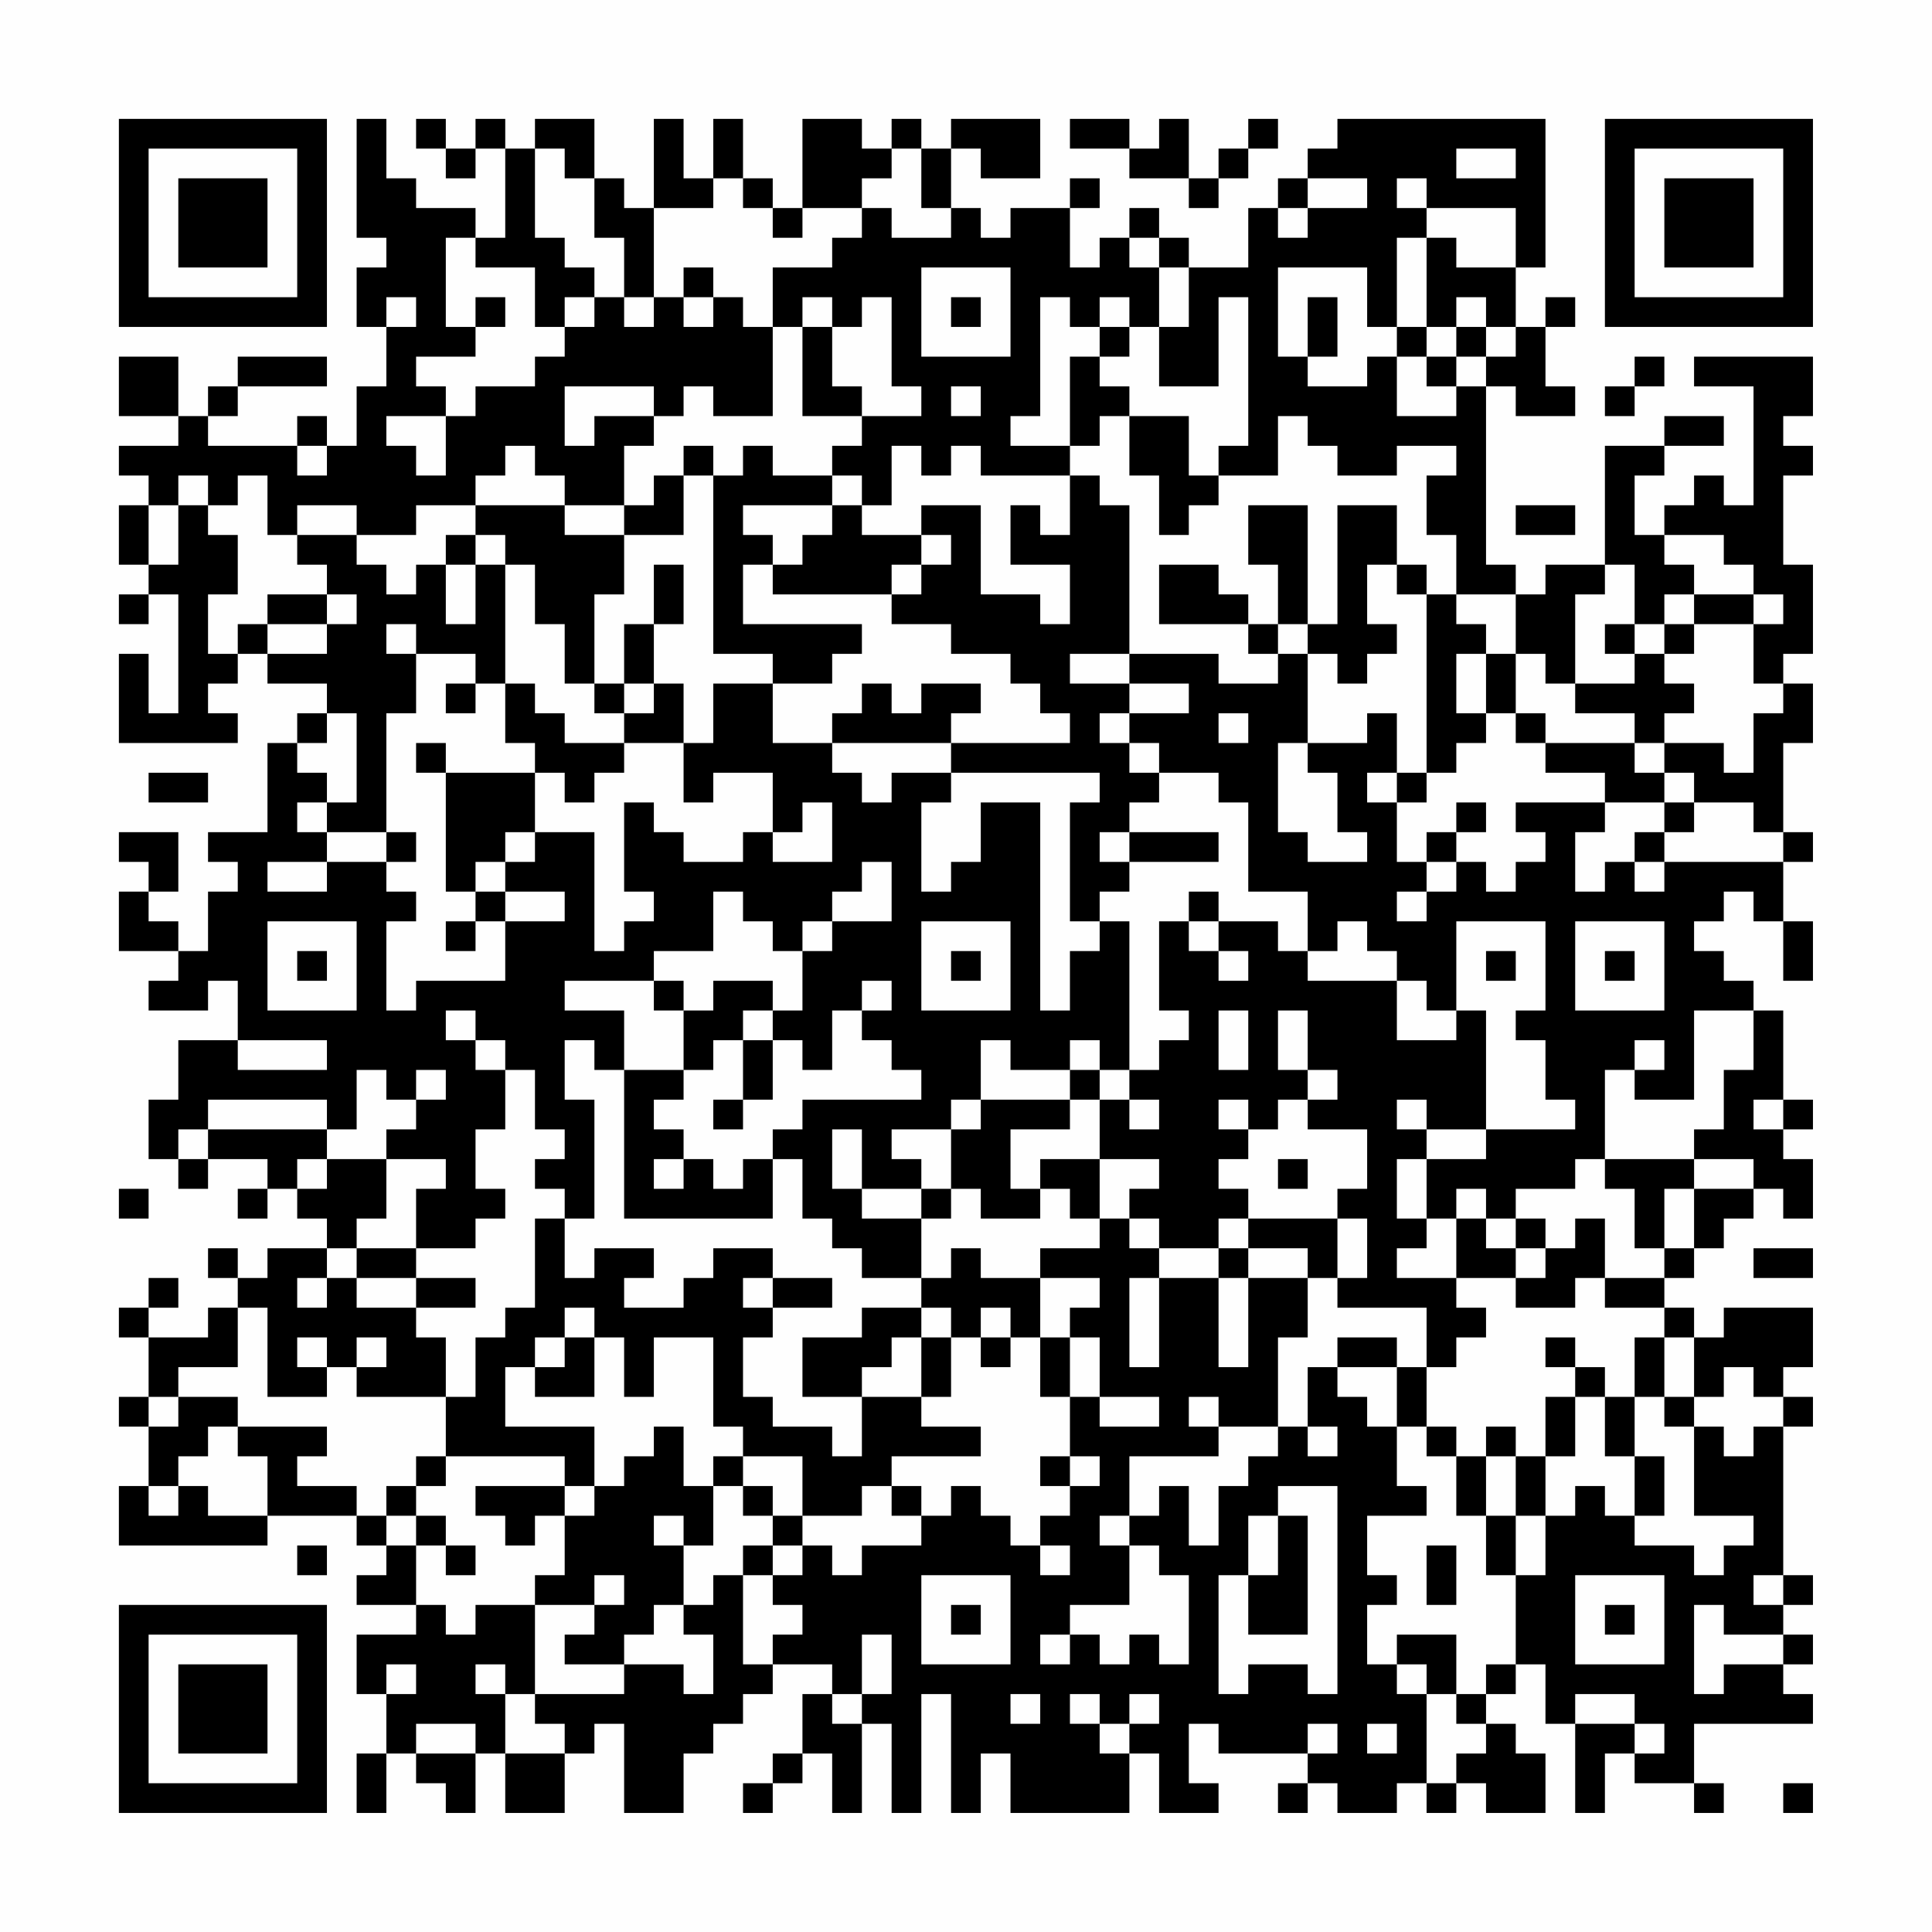 <?xml version="1.0" encoding="UTF-8"?>
<svg xmlns="http://www.w3.org/2000/svg" version="1.1" width="300" height="300" viewBox="0 0 300 300"><rect x="0" y="0" width="300" height="300" fill="#fefefe"/><g transform="scale(4.615)"><g transform="translate(4,4)"><path fill-rule="evenodd" d="M8 0L8 4L9 4L9 5L8 5L8 7L9 7L9 9L8 9L8 11L7 11L7 10L6 10L6 11L3 11L3 10L4 10L4 9L7 9L7 8L4 8L4 9L3 9L3 10L2 10L2 8L0 8L0 10L2 10L2 11L0 11L0 12L1 12L1 13L0 13L0 15L1 15L1 16L0 16L0 17L1 17L1 16L2 16L2 20L1 20L1 18L0 18L0 21L4 21L4 20L3 20L3 19L4 19L4 18L5 18L5 19L7 19L7 20L6 20L6 21L5 21L5 24L3 24L3 25L4 25L4 26L3 26L3 28L2 28L2 27L1 27L1 26L2 26L2 24L0 24L0 25L1 25L1 26L0 26L0 28L2 28L2 29L1 29L1 30L3 30L3 29L4 29L4 31L2 31L2 33L1 33L1 35L2 35L2 36L3 36L3 35L5 35L5 36L4 36L4 37L5 37L5 36L6 36L6 37L7 37L7 38L5 38L5 39L4 39L4 38L3 38L3 39L4 39L4 40L3 40L3 41L1 41L1 40L2 40L2 39L1 39L1 40L0 40L0 41L1 41L1 43L0 43L0 44L1 44L1 46L0 46L0 48L5 48L5 47L8 47L8 48L9 48L9 49L8 49L8 50L10 50L10 51L8 51L8 53L9 53L9 55L8 55L8 57L9 57L9 55L10 55L10 56L11 56L11 57L12 57L12 55L13 55L13 57L15 57L15 55L16 55L16 54L17 54L17 57L19 57L19 55L20 55L20 54L21 54L21 53L22 53L22 52L24 52L24 53L23 53L23 55L22 55L22 56L21 56L21 57L22 57L22 56L23 56L23 55L24 55L24 57L25 57L25 54L26 54L26 57L27 57L27 53L28 53L28 57L29 57L29 55L30 55L30 57L34 57L34 55L35 55L35 57L37 57L37 56L36 56L36 54L37 54L37 55L40 55L40 56L39 56L39 57L40 57L40 56L41 56L41 57L43 57L43 56L44 56L44 57L45 57L45 56L46 56L46 57L48 57L48 55L47 55L47 54L46 54L46 53L47 53L47 52L48 52L48 54L49 54L49 57L50 57L50 55L51 55L51 56L53 56L53 57L54 57L54 56L53 56L53 54L57 54L57 53L56 53L56 52L57 52L57 51L56 51L56 50L57 50L57 49L56 49L56 44L57 44L57 43L56 43L56 42L57 42L57 40L54 40L54 41L53 41L53 40L52 40L52 39L53 39L53 38L54 38L54 37L55 37L55 36L56 36L56 37L57 37L57 35L56 35L56 34L57 34L57 33L56 33L56 30L55 30L55 29L54 29L54 28L53 28L53 27L54 27L54 26L55 26L55 27L56 27L56 29L57 29L57 27L56 27L56 25L57 25L57 24L56 24L56 21L57 21L57 19L56 19L56 18L57 18L57 15L56 15L56 12L57 12L57 11L56 11L56 10L57 10L57 8L53 8L53 9L55 9L55 13L54 13L54 12L53 12L53 13L52 13L52 14L51 14L51 12L52 12L52 11L54 11L54 10L52 10L52 11L50 11L50 15L48 15L48 16L47 16L47 15L46 15L46 9L47 9L47 10L49 10L49 9L48 9L48 7L49 7L49 6L48 6L48 7L47 7L47 5L48 5L48 0L41 0L41 1L40 1L40 2L39 2L39 3L38 3L38 5L36 5L36 4L35 4L35 3L34 3L34 4L33 4L33 5L32 5L32 3L33 3L33 2L32 2L32 3L30 3L30 4L29 4L29 3L28 3L28 1L29 1L29 2L31 2L31 0L28 0L28 1L27 1L27 0L26 0L26 1L25 1L25 0L23 0L23 3L22 3L22 2L21 2L21 0L20 0L20 2L19 2L19 0L18 0L18 3L17 3L17 2L16 2L16 0L14 0L14 1L13 1L13 0L12 0L12 1L11 1L11 0L10 0L10 1L11 1L11 2L12 2L12 1L13 1L13 4L12 4L12 3L10 3L10 2L9 2L9 0ZM32 0L32 1L34 1L34 2L36 2L36 3L37 3L37 2L38 2L38 1L39 1L39 0L38 0L38 1L37 1L37 2L36 2L36 0L35 0L35 1L34 1L34 0ZM14 1L14 4L15 4L15 5L16 5L16 6L15 6L15 7L14 7L14 5L12 5L12 4L11 4L11 7L12 7L12 8L10 8L10 9L11 9L11 10L9 10L9 11L10 11L10 12L11 12L11 10L12 10L12 9L14 9L14 8L15 8L15 7L16 7L16 6L17 6L17 7L18 7L18 6L19 6L19 7L20 7L20 6L21 6L21 7L22 7L22 10L20 10L20 9L19 9L19 10L18 10L18 9L15 9L15 11L16 11L16 10L18 10L18 11L17 11L17 13L15 13L15 12L14 12L14 11L13 11L13 12L12 12L12 13L10 13L10 14L8 14L8 13L6 13L6 14L5 14L5 12L4 12L4 13L3 13L3 12L2 12L2 13L1 13L1 15L2 15L2 13L3 13L3 14L4 14L4 16L3 16L3 18L4 18L4 17L5 17L5 18L7 18L7 17L8 17L8 16L7 16L7 15L6 15L6 14L8 14L8 15L9 15L9 16L10 16L10 15L11 15L11 17L12 17L12 15L13 15L13 19L12 19L12 18L10 18L10 17L9 17L9 18L10 18L10 20L9 20L9 24L7 24L7 23L8 23L8 20L7 20L7 21L6 21L6 22L7 22L7 23L6 23L6 24L7 24L7 25L5 25L5 26L7 26L7 25L9 25L9 26L10 26L10 27L9 27L9 30L10 30L10 29L13 29L13 27L15 27L15 26L13 26L13 25L14 25L14 24L16 24L16 28L17 28L17 27L18 27L18 26L17 26L17 23L18 23L18 24L19 24L19 25L21 25L21 24L22 24L22 25L24 25L24 23L23 23L23 24L22 24L22 22L20 22L20 23L19 23L19 21L20 21L20 19L22 19L22 21L24 21L24 22L25 22L25 23L26 23L26 22L28 22L28 23L27 23L27 26L28 26L28 25L29 25L29 23L31 23L31 30L32 30L32 28L33 28L33 27L34 27L34 32L33 32L33 31L32 31L32 32L30 32L30 31L29 31L29 33L28 33L28 34L26 34L26 35L27 35L27 36L25 36L25 34L24 34L24 36L25 36L25 37L27 37L27 39L25 39L25 38L24 38L24 37L23 37L23 35L22 35L22 34L23 34L23 33L27 33L27 32L26 32L26 31L25 31L25 30L26 30L26 29L25 29L25 30L24 30L24 32L23 32L23 31L22 31L22 30L23 30L23 28L24 28L24 27L26 27L26 25L25 25L25 26L24 26L24 27L23 27L23 28L22 28L22 27L21 27L21 26L20 26L20 28L18 28L18 29L15 29L15 30L17 30L17 32L16 32L16 31L15 31L15 33L16 33L16 37L15 37L15 36L14 36L14 35L15 35L15 34L14 34L14 32L13 32L13 31L12 31L12 30L11 30L11 31L12 31L12 32L13 32L13 34L12 34L12 36L13 36L13 37L12 37L12 38L10 38L10 36L11 36L11 35L9 35L9 34L10 34L10 33L11 33L11 32L10 32L10 33L9 33L9 32L8 32L8 34L7 34L7 33L3 33L3 34L2 34L2 35L3 35L3 34L7 34L7 35L6 35L6 36L7 36L7 35L9 35L9 37L8 37L8 38L7 38L7 39L6 39L6 40L7 40L7 39L8 39L8 40L10 40L10 41L11 41L11 43L8 43L8 42L9 42L9 41L8 41L8 42L7 42L7 41L6 41L6 42L7 42L7 43L5 43L5 40L4 40L4 42L2 42L2 43L1 43L1 44L2 44L2 43L4 43L4 44L3 44L3 45L2 45L2 46L1 46L1 47L2 47L2 46L3 46L3 47L5 47L5 45L4 45L4 44L7 44L7 45L6 45L6 46L8 46L8 47L9 47L9 48L10 48L10 50L11 50L11 51L12 51L12 50L14 50L14 53L13 53L13 52L12 52L12 53L13 53L13 55L15 55L15 54L14 54L14 53L17 53L17 52L19 52L19 53L20 53L20 51L19 51L19 50L20 50L20 49L21 49L21 52L22 52L22 51L23 51L23 50L22 50L22 49L23 49L23 48L24 48L24 49L25 49L25 48L27 48L27 47L28 47L28 46L29 46L29 47L30 47L30 48L31 48L31 49L32 49L32 48L31 48L31 47L32 47L32 46L33 46L33 45L32 45L32 43L33 43L33 44L35 44L35 43L33 43L33 41L32 41L32 40L33 40L33 39L31 39L31 38L33 38L33 37L34 37L34 38L35 38L35 39L34 39L34 42L35 42L35 39L37 39L37 42L38 42L38 39L40 39L40 41L39 41L39 44L37 44L37 43L36 43L36 44L37 44L37 45L34 45L34 47L33 47L33 48L34 48L34 50L32 50L32 51L31 51L31 52L32 52L32 51L33 51L33 52L34 52L34 51L35 51L35 52L36 52L36 49L35 49L35 48L34 48L34 47L35 47L35 46L36 46L36 48L37 48L37 46L38 46L38 45L39 45L39 44L40 44L40 45L41 45L41 44L40 44L40 42L41 42L41 43L42 43L42 44L43 44L43 46L44 46L44 47L42 47L42 49L43 49L43 50L42 50L42 52L43 52L43 53L44 53L44 56L45 56L45 55L46 55L46 54L45 54L45 53L46 53L46 52L47 52L47 49L48 49L48 47L49 47L49 46L50 46L50 47L51 47L51 48L53 48L53 49L54 49L54 48L55 48L55 47L53 47L53 44L54 44L54 45L55 45L55 44L56 44L56 43L55 43L55 42L54 42L54 43L53 43L53 41L52 41L52 40L50 40L50 39L52 39L52 38L53 38L53 36L55 36L55 35L53 35L53 34L54 34L54 32L55 32L55 30L53 30L53 33L51 33L51 32L52 32L52 31L51 31L51 32L50 32L50 35L49 35L49 36L47 36L47 37L46 37L46 36L45 36L45 37L44 37L44 35L46 35L46 34L49 34L49 33L48 33L48 31L47 31L47 30L48 30L48 27L45 27L45 30L44 30L44 29L43 29L43 28L42 28L42 27L41 27L41 28L40 28L40 26L38 26L38 23L37 23L37 22L35 22L35 21L34 21L34 20L36 20L36 19L34 19L34 18L37 18L37 19L39 19L39 18L40 18L40 21L39 21L39 24L40 24L40 25L42 25L42 24L41 24L41 22L40 22L40 21L42 21L42 20L43 20L43 22L42 22L42 23L43 23L43 25L44 25L44 26L43 26L43 27L44 27L44 26L45 26L45 25L46 25L46 26L47 26L47 25L48 25L48 24L47 24L47 23L50 23L50 24L49 24L49 26L50 26L50 25L51 25L51 26L52 26L52 25L56 25L56 24L55 24L55 23L53 23L53 22L52 22L52 21L54 21L54 22L55 22L55 20L56 20L56 19L55 19L55 17L56 17L56 16L55 16L55 15L54 15L54 14L52 14L52 15L53 15L53 16L52 16L52 17L51 17L51 15L50 15L50 16L49 16L49 19L48 19L48 18L47 18L47 16L45 16L45 14L44 14L44 12L45 12L45 11L43 11L43 12L41 12L41 11L40 11L40 10L39 10L39 12L37 12L37 11L38 11L38 6L37 6L37 9L35 9L35 7L36 7L36 5L35 5L35 4L34 4L34 5L35 5L35 7L34 7L34 6L33 6L33 7L32 7L32 6L31 6L31 10L30 10L30 11L32 11L32 12L29 12L29 11L28 11L28 12L27 12L27 11L26 11L26 13L25 13L25 12L24 12L24 11L25 11L25 10L27 10L27 9L26 9L26 6L25 6L25 7L24 7L24 6L23 6L23 7L22 7L22 5L24 5L24 4L25 4L25 3L26 3L26 4L28 4L28 3L27 3L27 1L26 1L26 2L25 2L25 3L23 3L23 4L22 4L22 3L21 3L21 2L20 2L20 3L18 3L18 6L17 6L17 4L16 4L16 2L15 2L15 1ZM45 1L45 2L47 2L47 1ZM40 2L40 3L39 3L39 4L40 4L40 3L42 3L42 2ZM43 2L43 3L44 3L44 4L43 4L43 7L42 7L42 5L39 5L39 8L40 8L40 9L42 9L42 8L43 8L43 10L45 10L45 9L46 9L46 8L47 8L47 7L46 7L46 6L45 6L45 7L44 7L44 4L45 4L45 5L47 5L47 3L44 3L44 2ZM19 5L19 6L20 6L20 5ZM27 5L27 8L30 8L30 5ZM9 6L9 7L10 7L10 6ZM12 6L12 7L13 7L13 6ZM28 6L28 7L29 7L29 6ZM40 6L40 8L41 8L41 6ZM23 7L23 10L25 10L25 9L24 9L24 7ZM33 7L33 8L32 8L32 11L33 11L33 10L34 10L34 12L35 12L35 14L36 14L36 13L37 13L37 12L36 12L36 10L34 10L34 9L33 9L33 8L34 8L34 7ZM43 7L43 8L44 8L44 9L45 9L45 8L46 8L46 7L45 7L45 8L44 8L44 7ZM51 8L51 9L50 9L50 10L51 10L51 9L52 9L52 8ZM28 9L28 10L29 10L29 9ZM6 11L6 12L7 12L7 11ZM19 11L19 12L18 12L18 13L17 13L17 14L15 14L15 13L12 13L12 14L11 14L11 15L12 15L12 14L13 14L13 15L14 15L14 17L15 17L15 19L16 19L16 20L17 20L17 21L15 21L15 20L14 20L14 19L13 19L13 21L14 21L14 22L11 22L11 21L10 21L10 22L11 22L11 26L12 26L12 27L11 27L11 28L12 28L12 27L13 27L13 26L12 26L12 25L13 25L13 24L14 24L14 22L15 22L15 23L16 23L16 22L17 22L17 21L19 21L19 19L18 19L18 17L19 17L19 15L18 15L18 17L17 17L17 19L16 19L16 16L17 16L17 14L19 14L19 12L20 12L20 18L22 18L22 19L24 19L24 18L25 18L25 17L21 17L21 15L22 15L22 16L26 16L26 17L28 17L28 18L30 18L30 19L31 19L31 20L32 20L32 21L28 21L28 20L29 20L29 19L27 19L27 20L26 20L26 19L25 19L25 20L24 20L24 21L28 21L28 22L33 22L33 23L32 23L32 27L33 27L33 26L34 26L34 25L37 25L37 24L34 24L34 23L35 23L35 22L34 22L34 21L33 21L33 20L34 20L34 19L32 19L32 18L34 18L34 13L33 13L33 12L32 12L32 14L31 14L31 13L30 13L30 15L32 15L32 17L31 17L31 16L29 16L29 13L27 13L27 14L25 14L25 13L24 13L24 12L22 12L22 11L21 11L21 12L20 12L20 11ZM21 13L21 14L22 14L22 15L23 15L23 14L24 14L24 13ZM38 13L38 15L39 15L39 17L38 17L38 16L37 16L37 15L35 15L35 17L38 17L38 18L39 18L39 17L40 17L40 18L41 18L41 19L42 19L42 18L43 18L43 17L42 17L42 15L43 15L43 16L44 16L44 22L43 22L43 23L44 23L44 22L45 22L45 21L46 21L46 20L47 20L47 21L48 21L48 22L50 22L50 23L52 23L52 24L51 24L51 25L52 25L52 24L53 24L53 23L52 23L52 22L51 22L51 21L52 21L52 20L53 20L53 19L52 19L52 18L53 18L53 17L55 17L55 16L53 16L53 17L52 17L52 18L51 18L51 17L50 17L50 18L51 18L51 19L49 19L49 20L51 20L51 21L48 21L48 20L47 20L47 18L46 18L46 17L45 17L45 16L44 16L44 15L43 15L43 13L41 13L41 17L40 17L40 13ZM47 13L47 14L49 14L49 13ZM27 14L27 15L26 15L26 16L27 16L27 15L28 15L28 14ZM5 16L5 17L7 17L7 16ZM45 18L45 20L46 20L46 18ZM11 19L11 20L12 20L12 19ZM17 19L17 20L18 20L18 19ZM37 20L37 21L38 21L38 20ZM1 22L1 23L3 23L3 22ZM45 23L45 24L44 24L44 25L45 25L45 24L46 24L46 23ZM9 24L9 25L10 25L10 24ZM33 24L33 25L34 25L34 24ZM36 26L36 27L35 27L35 30L36 30L36 31L35 31L35 32L34 32L34 33L33 33L33 32L32 32L32 33L29 33L29 34L28 34L28 36L27 36L27 37L28 37L28 36L29 36L29 37L31 37L31 36L32 36L32 37L33 37L33 35L35 35L35 36L34 36L34 37L35 37L35 38L37 38L37 39L38 39L38 38L40 38L40 39L41 39L41 40L44 40L44 42L43 42L43 41L41 41L41 42L43 42L43 44L44 44L44 45L45 45L45 47L46 47L46 49L47 49L47 47L48 47L48 45L49 45L49 43L50 43L50 45L51 45L51 47L52 47L52 45L51 45L51 43L52 43L52 44L53 44L53 43L52 43L52 41L51 41L51 43L50 43L50 42L49 42L49 41L48 41L48 42L49 42L49 43L48 43L48 45L47 45L47 44L46 44L46 45L45 45L45 44L44 44L44 42L45 42L45 41L46 41L46 40L45 40L45 39L47 39L47 40L49 40L49 39L50 39L50 37L49 37L49 38L48 38L48 37L47 37L47 38L46 38L46 37L45 37L45 39L43 39L43 38L44 38L44 37L43 37L43 35L44 35L44 34L46 34L46 30L45 30L45 31L43 31L43 29L40 29L40 28L39 28L39 27L37 27L37 26ZM5 27L5 30L8 30L8 27ZM27 27L27 30L30 30L30 27ZM36 27L36 28L37 28L37 29L38 29L38 28L37 28L37 27ZM49 27L49 30L52 30L52 27ZM6 28L6 29L7 29L7 28ZM28 28L28 29L29 29L29 28ZM46 28L46 29L47 29L47 28ZM50 28L50 29L51 29L51 28ZM18 29L18 30L19 30L19 32L17 32L17 37L22 37L22 35L21 35L21 36L20 36L20 35L19 35L19 34L18 34L18 33L19 33L19 32L20 32L20 31L21 31L21 33L20 33L20 34L21 34L21 33L22 33L22 31L21 31L21 30L22 30L22 29L20 29L20 30L19 30L19 29ZM37 30L37 32L38 32L38 30ZM39 30L39 32L40 32L40 33L39 33L39 34L38 34L38 33L37 33L37 34L38 34L38 35L37 35L37 36L38 36L38 37L37 37L37 38L38 38L38 37L41 37L41 39L42 39L42 37L41 37L41 36L42 36L42 34L40 34L40 33L41 33L41 32L40 32L40 30ZM4 31L4 32L7 32L7 31ZM32 33L32 34L30 34L30 36L31 36L31 35L33 35L33 33ZM34 33L34 34L35 34L35 33ZM43 33L43 34L44 34L44 33ZM55 33L55 34L56 34L56 33ZM18 35L18 36L19 36L19 35ZM39 35L39 36L40 36L40 35ZM50 35L50 36L51 36L51 38L52 38L52 36L53 36L53 35ZM0 36L0 37L1 37L1 36ZM14 37L14 40L13 40L13 41L12 41L12 43L11 43L11 45L10 45L10 46L9 46L9 47L10 47L10 48L11 48L11 49L12 49L12 48L11 48L11 47L10 47L10 46L11 46L11 45L15 45L15 46L12 46L12 47L13 47L13 48L14 48L14 47L15 47L15 49L14 49L14 50L16 50L16 51L15 51L15 52L17 52L17 51L18 51L18 50L19 50L19 48L20 48L20 46L21 46L21 47L22 47L22 48L21 48L21 49L22 49L22 48L23 48L23 47L25 47L25 46L26 46L26 47L27 47L27 46L26 46L26 45L29 45L29 44L27 44L27 43L28 43L28 41L29 41L29 42L30 42L30 41L31 41L31 43L32 43L32 41L31 41L31 39L29 39L29 38L28 38L28 39L27 39L27 40L25 40L25 41L23 41L23 43L25 43L25 45L24 45L24 44L22 44L22 43L21 43L21 41L22 41L22 40L24 40L24 39L22 39L22 38L20 38L20 39L19 39L19 40L17 40L17 39L18 39L18 38L16 38L16 39L15 39L15 37ZM8 38L8 39L10 39L10 40L12 40L12 39L10 39L10 38ZM47 38L47 39L48 39L48 38ZM55 38L55 39L57 39L57 38ZM21 39L21 40L22 40L22 39ZM15 40L15 41L14 41L14 42L13 42L13 44L16 44L16 46L15 46L15 47L16 47L16 46L17 46L17 45L18 45L18 44L19 44L19 46L20 46L20 45L21 45L21 46L22 46L22 47L23 47L23 45L21 45L21 44L20 44L20 41L18 41L18 43L17 43L17 41L16 41L16 40ZM27 40L27 41L26 41L26 42L25 42L25 43L27 43L27 41L28 41L28 40ZM29 40L29 41L30 41L30 40ZM15 41L15 42L14 42L14 43L16 43L16 41ZM31 45L31 46L32 46L32 45ZM46 45L46 47L47 47L47 45ZM39 46L39 47L38 47L38 49L37 49L37 53L38 53L38 52L40 52L40 53L41 53L41 46ZM18 47L18 48L19 48L19 47ZM39 47L39 49L38 49L38 51L40 51L40 47ZM6 48L6 49L7 49L7 48ZM44 48L44 50L45 50L45 48ZM16 49L16 50L17 50L17 49ZM27 49L27 52L30 52L30 49ZM49 49L49 52L52 52L52 49ZM55 49L55 50L56 50L56 49ZM28 50L28 51L29 51L29 50ZM50 50L50 51L51 51L51 50ZM53 50L53 53L54 53L54 52L56 52L56 51L54 51L54 50ZM25 51L25 53L24 53L24 54L25 54L25 53L26 53L26 51ZM43 51L43 52L44 52L44 53L45 53L45 51ZM9 52L9 53L10 53L10 52ZM30 53L30 54L31 54L31 53ZM32 53L32 54L33 54L33 55L34 55L34 54L35 54L35 53L34 53L34 54L33 54L33 53ZM49 53L49 54L51 54L51 55L52 55L52 54L51 54L51 53ZM10 54L10 55L12 55L12 54ZM40 54L40 55L41 55L41 54ZM42 54L42 55L43 55L43 54ZM56 56L56 57L57 57L57 56ZM0 0L0 7L7 7L7 0ZM1 1L1 6L6 6L6 1ZM2 2L2 5L5 5L5 2ZM50 0L50 7L57 7L57 0ZM51 1L51 6L56 6L56 1ZM52 2L52 5L55 5L55 2ZM0 50L0 57L7 57L7 50ZM1 51L1 56L6 56L6 51ZM2 52L2 55L5 55L5 52Z" fill="#000000"/></g></g></svg>
